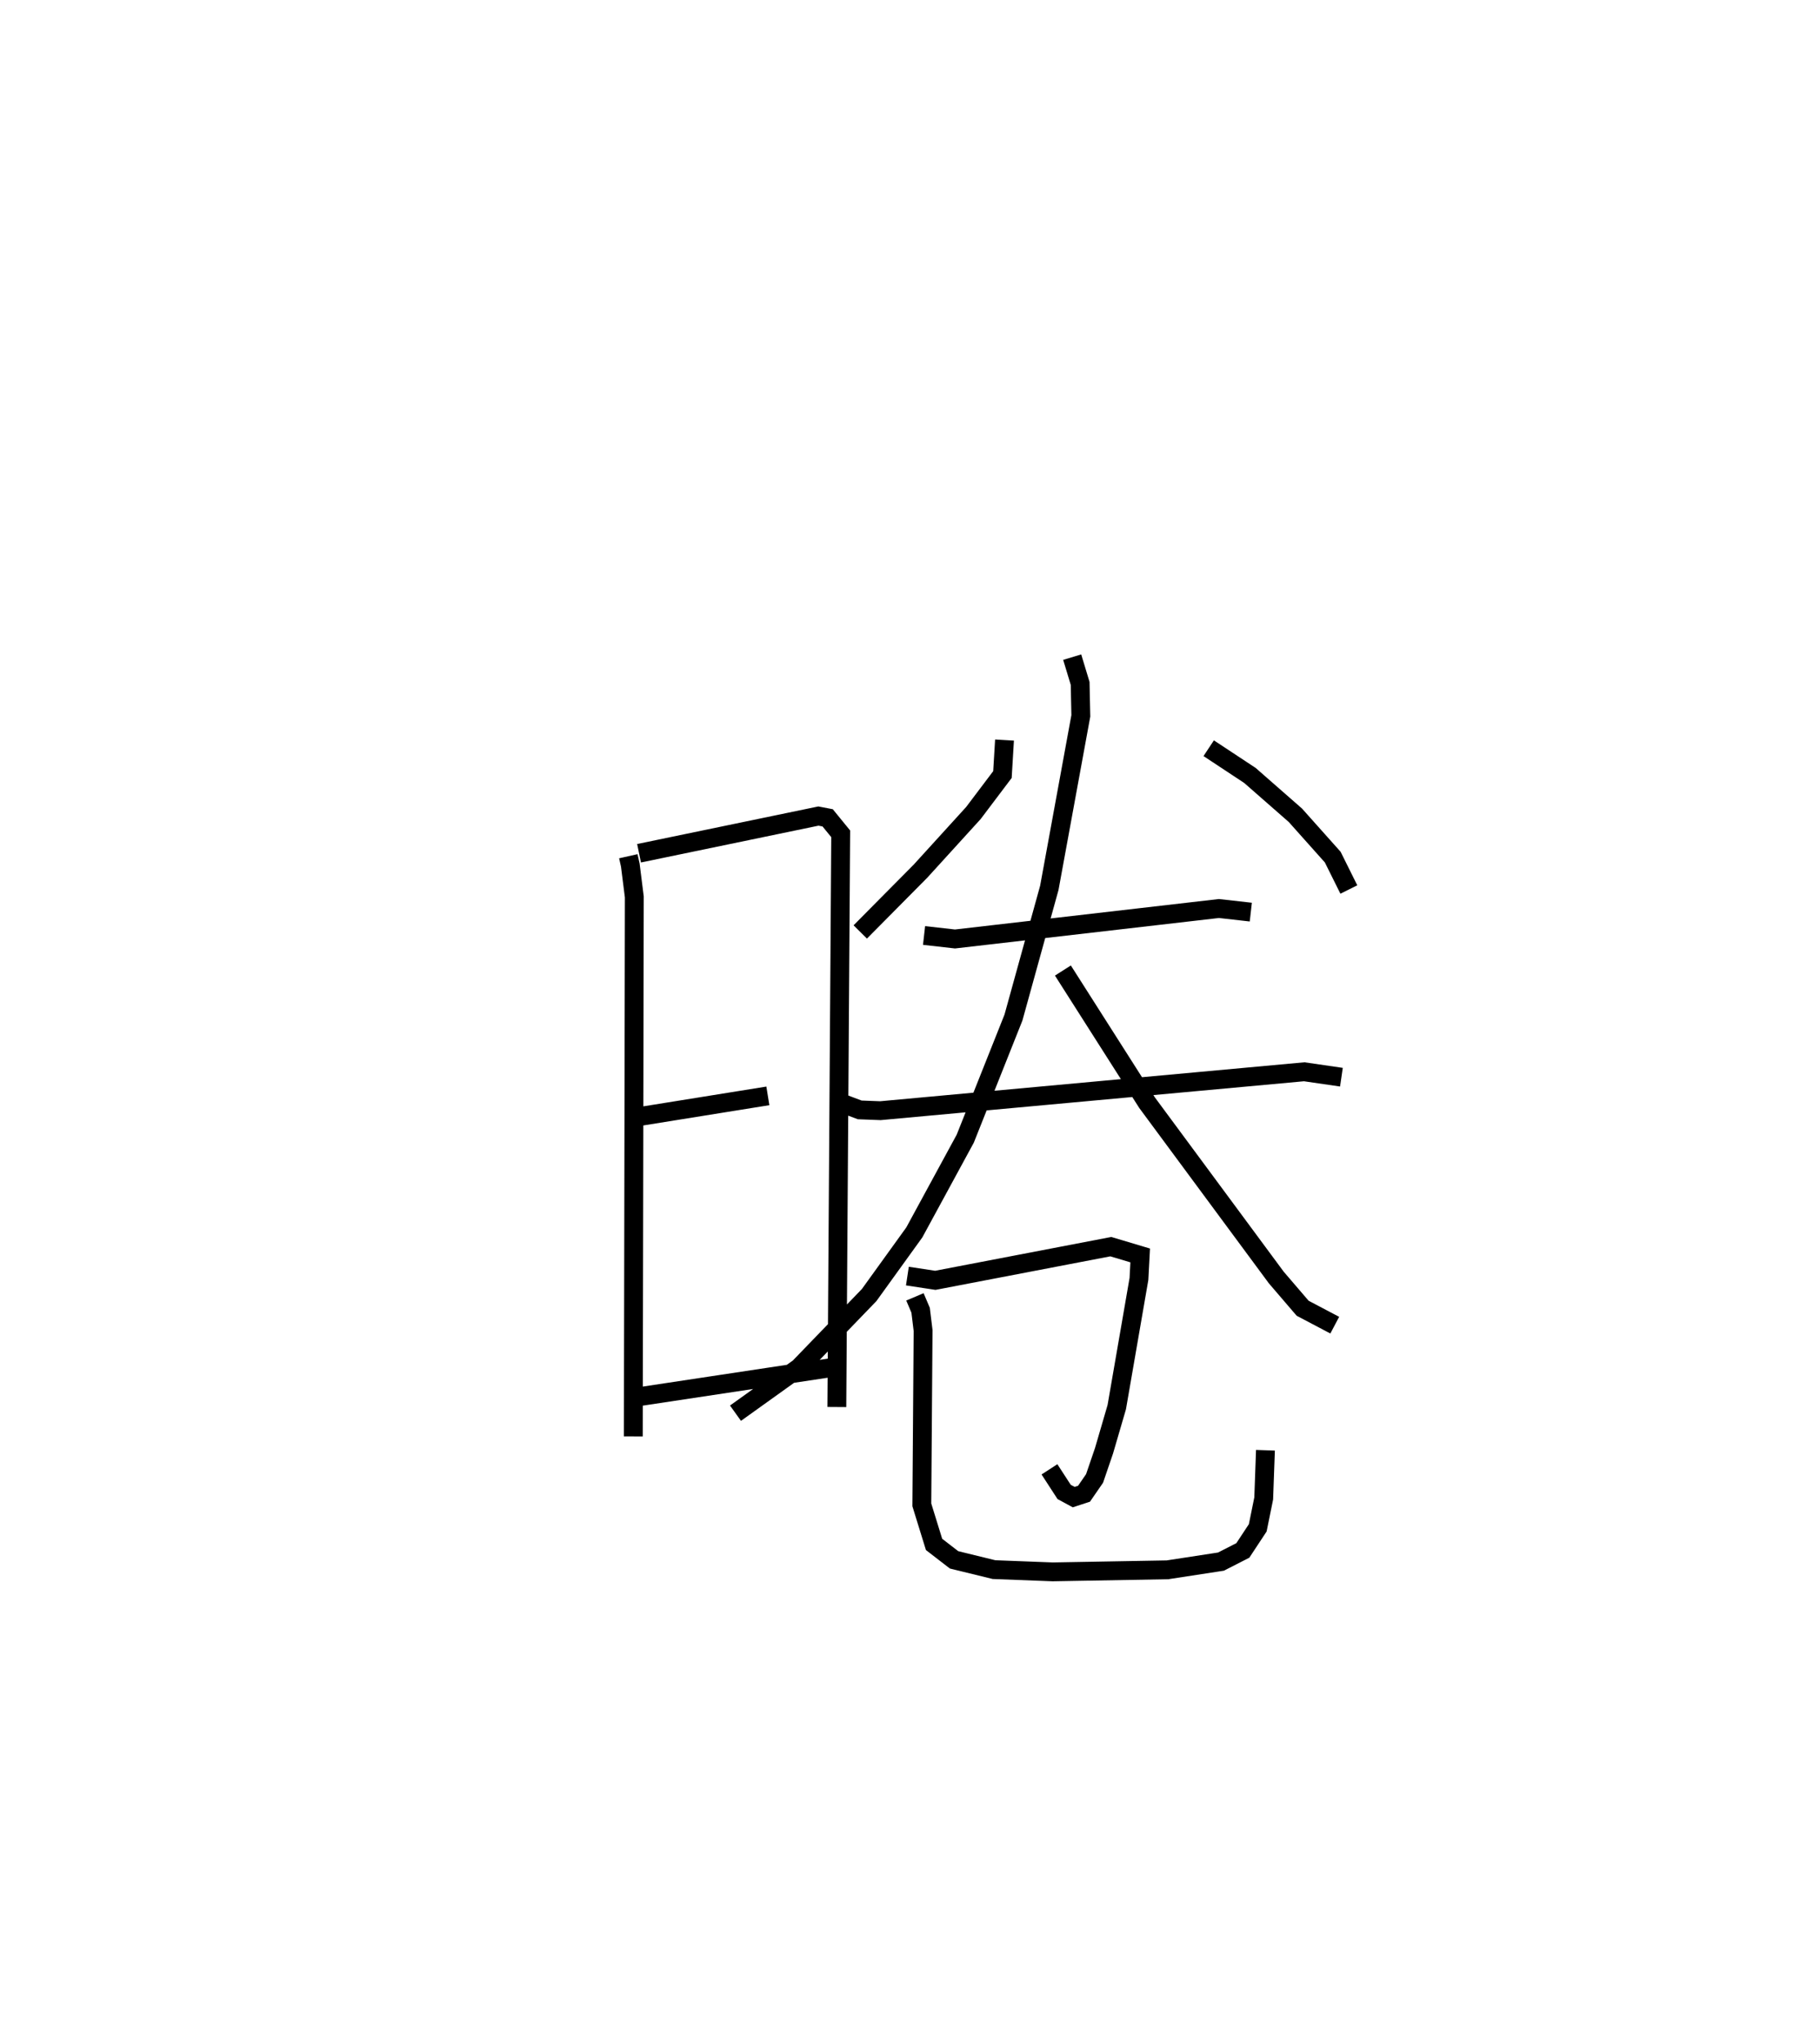 <?xml version="1.0" encoding="utf-8" ?>
<svg baseProfile="full" height="108.392" version="1.1" width="96.568" xmlns="http://www.w3.org/2000/svg" xmlns:ev="http://www.w3.org/2001/xml-events" xmlns:xlink="http://www.w3.org/1999/xlink"><defs /><rect fill="white" height="108.392" width="96.568" x="0" y="0" /><path d="M25,25 m0.0,0.0 m8.338,20.426 l0.105,0.468 0.213,1.689 l-0.053,28.622 m0.305,-30.937 l9.516,-1.973 0.491,0.094 l0.692,0.848 -0.205,30.41 m-10.583,-15.394 l6.923,-1.113 m-6.917,15.971 l10.417,-1.573 m9.057,-33.275 l-0.11,1.83 -1.541,2.041 l-2.806,3.083 -3.197,3.226 m18.488,-9.747 l2.187,1.444 2.413,2.114 l1.981,2.219 0.855,1.719 m-22.539,2.439 l1.642,0.185 14.003,-1.616 l1.692,0.191 m-21.558,10.19 l0.806,0.303 1.098,0.042 l22.488,-2.064 1.974,0.287 m-14.285,-22.285 l0.422,1.393 0.036,1.722 l-1.672,9.126 -1.903,6.881 l-2.557,6.424 -2.703,4.974 l-2.398,3.325 -3.718,3.851 l-3.372,2.415 m17.372,-23.485 l4.462,7.007 6.86,9.28 l1.398,1.63 1.704,0.898 m-22.675,-2.604 l1.482,0.225 9.311,-1.786 l1.559,0.466 -0.066,1.248 l-1.177,6.8 -0.677,2.318 l-0.501,1.465 -0.559,0.811 l-0.548,0.179 -0.508,-0.275 l-0.778,-1.198 m-7.138,-9.15 l0.302,0.711 0.131,1.074 l-0.067,9.25 0.649,2.098 l1.061,0.819 2.118,0.518 l3.111,0.12 6.094,-0.109 l2.841,-0.436 1.159,-0.593 l0.79,-1.198 0.317,-1.559 l0.092,-2.558 " fill="none" stroke="black" stroke-width="1" /></svg>